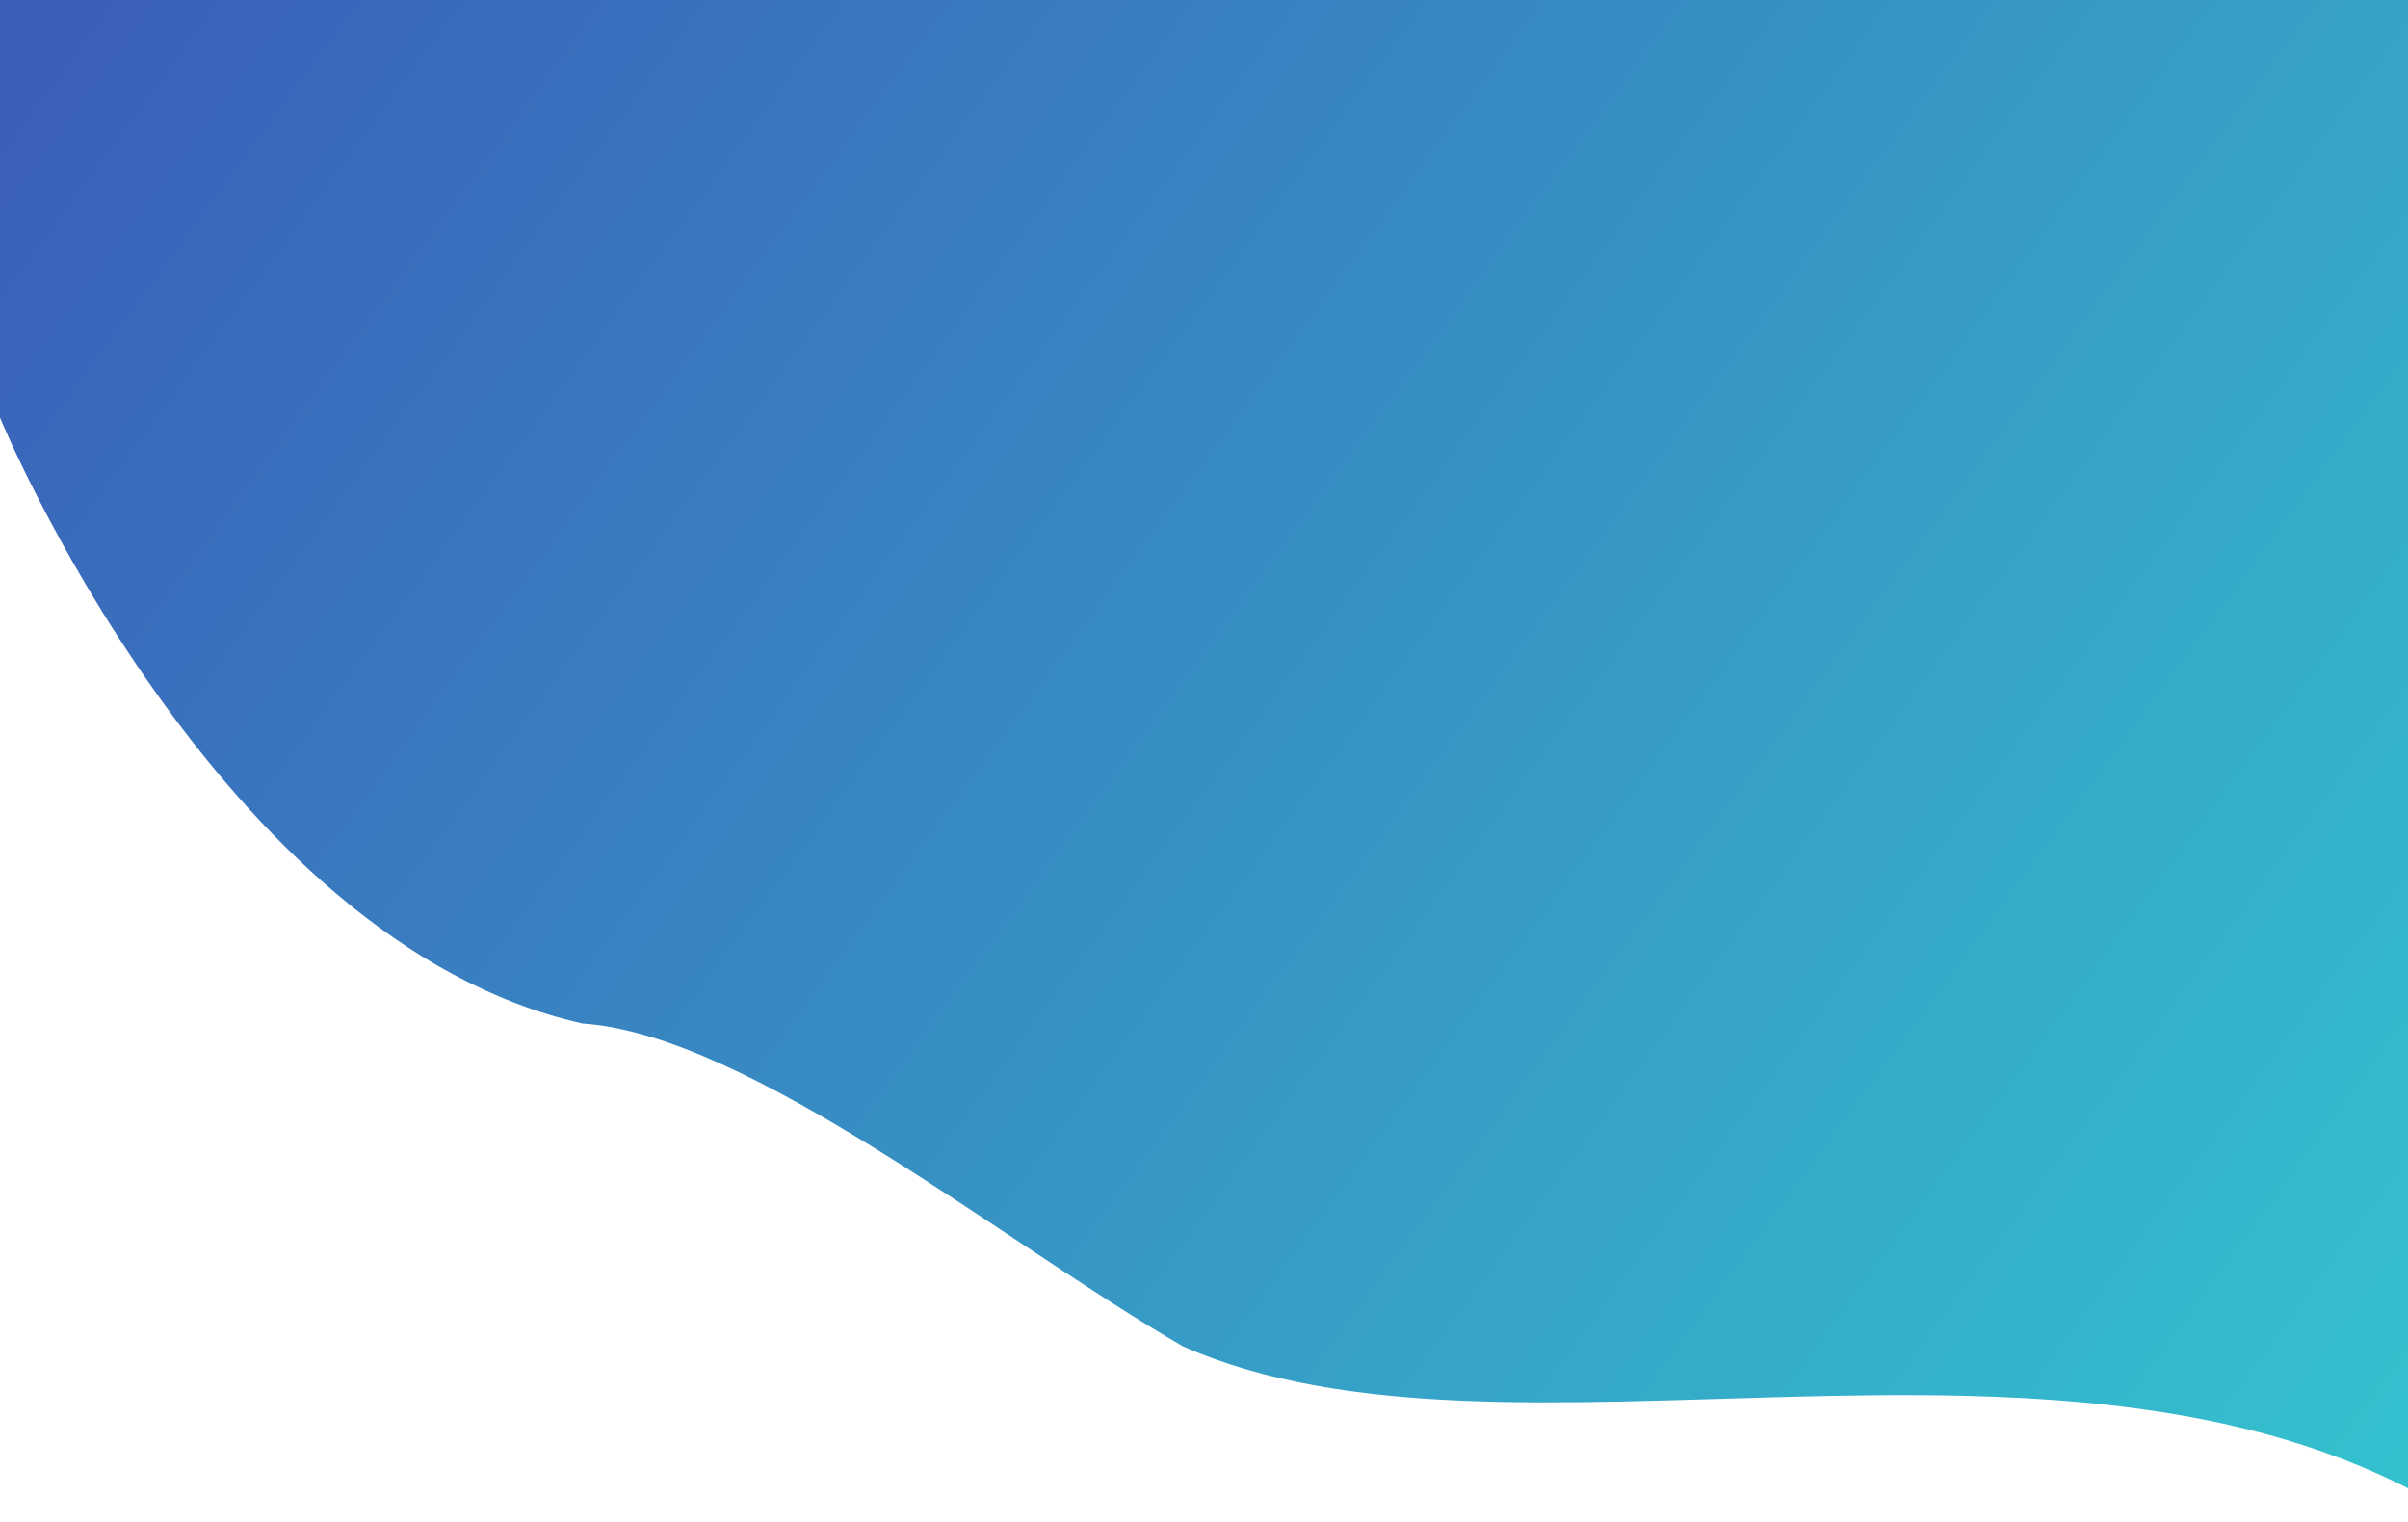 <svg width="1600" height="1011" viewBox="0 0 1600 1011" fill="none" xmlns="http://www.w3.org/2000/svg">
<path id="Vector 2" d="M0 277.5V0H1642C1642 0 1869 1141.5 1617 998C1365 854.5 1000.5 989.5 786 894.5C666.548 825.407 497.824 687.414 387 680C143.502 625.308 0 277.5 0 277.5Z" fill="url(#paint0_linear)"/>
<defs>
<linearGradient id="paint0_linear" x1="13.5" y1="13" x2="1574.5" y2="1160.5" gradientUnits="userSpaceOnUse">
<stop stop-color="#3B5EB9"/>
<stop offset="1" stop-color="#33C6CF"/>
</linearGradient>
</defs>
</svg>
